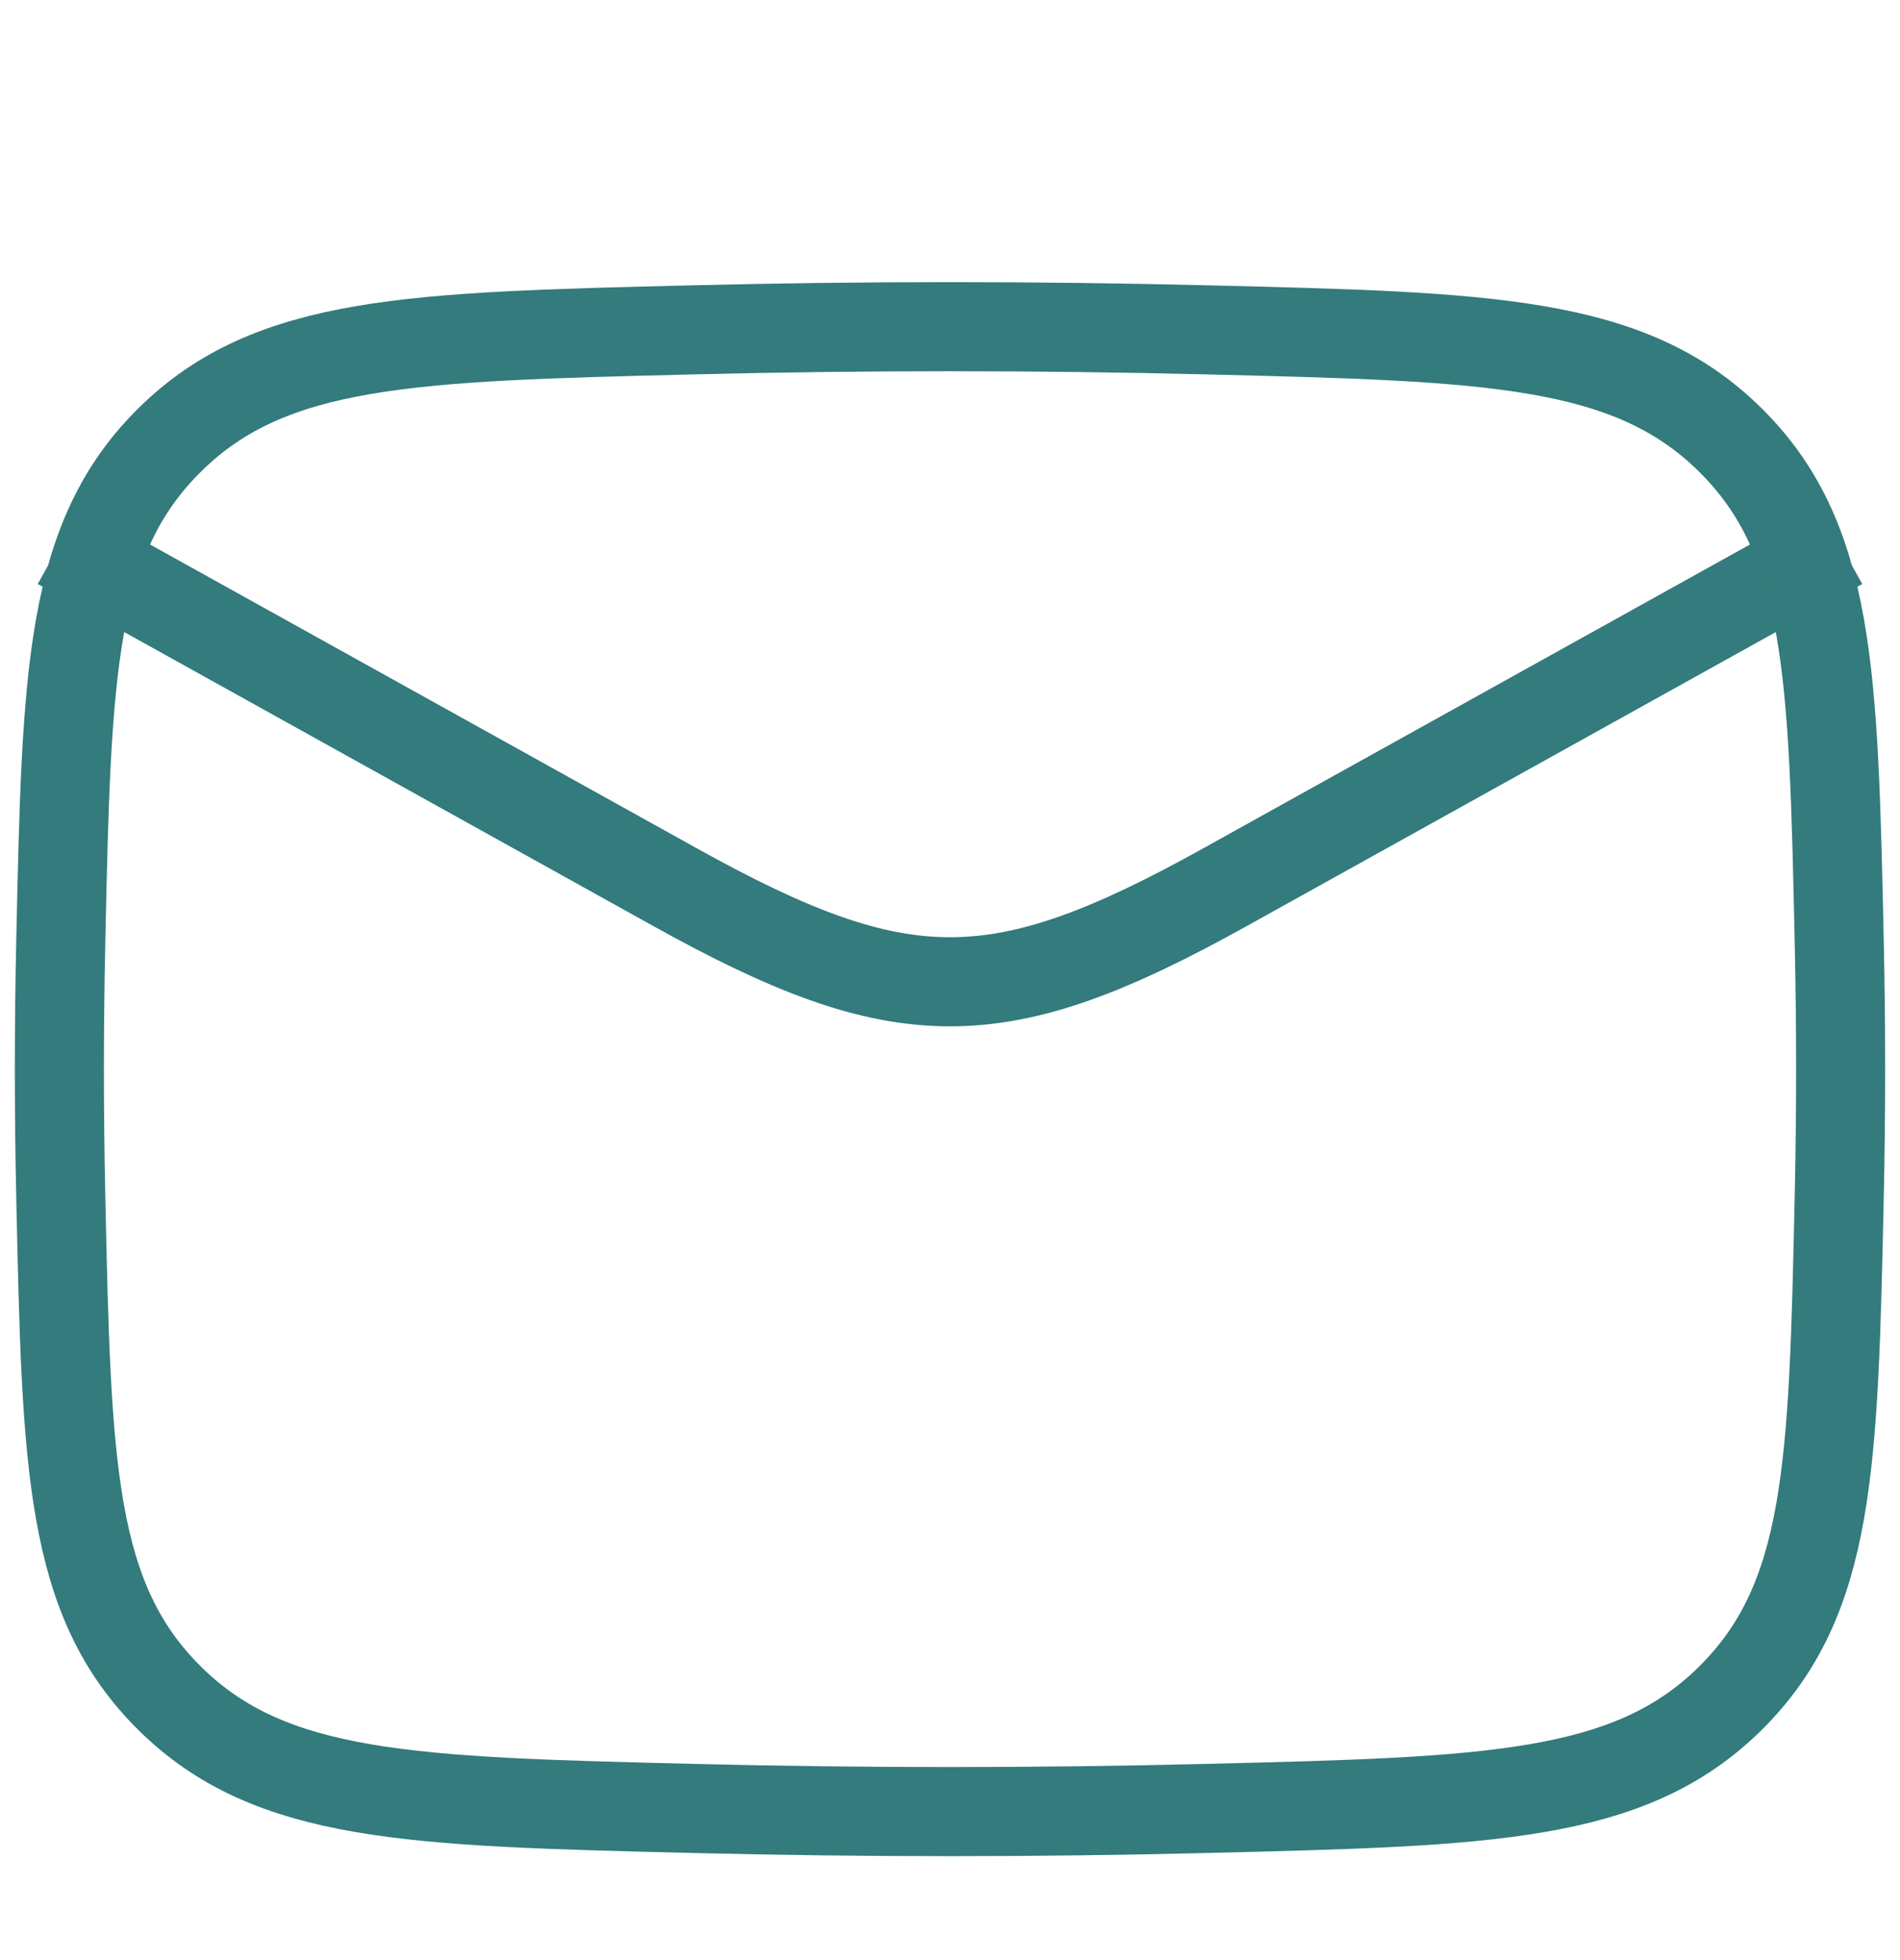 <svg width="32" height="33" viewBox="0 0 32 33" fill="none" xmlns="http://www.w3.org/2000/svg">
<path d="M1 9.177L11.37 14.937C15.192 17.06 16.808 17.06 20.631 14.937L31 9.177" stroke="#337B7C" stroke-width="1.5" stroke-linejoin="round"/>
<path d="M1.024 20.17C1.122 24.678 1.171 26.932 2.867 28.602C4.564 30.272 6.926 30.33 11.648 30.446C14.559 30.518 17.441 30.518 20.352 30.446C25.075 30.33 27.436 30.272 29.133 28.602C30.829 26.932 30.878 24.678 30.976 20.17C31.008 18.721 31.008 17.279 30.976 15.83C30.878 11.322 30.829 9.068 29.133 7.398C27.436 5.728 25.075 5.67 20.352 5.554C17.441 5.482 14.559 5.482 11.648 5.554C6.925 5.67 4.564 5.728 2.867 7.398C1.171 9.068 1.122 11.322 1.024 15.83C0.992 17.279 0.992 18.721 1.024 20.17Z" stroke="#337B7C" stroke-width="1.5" stroke-linejoin="round"/>
</svg>
